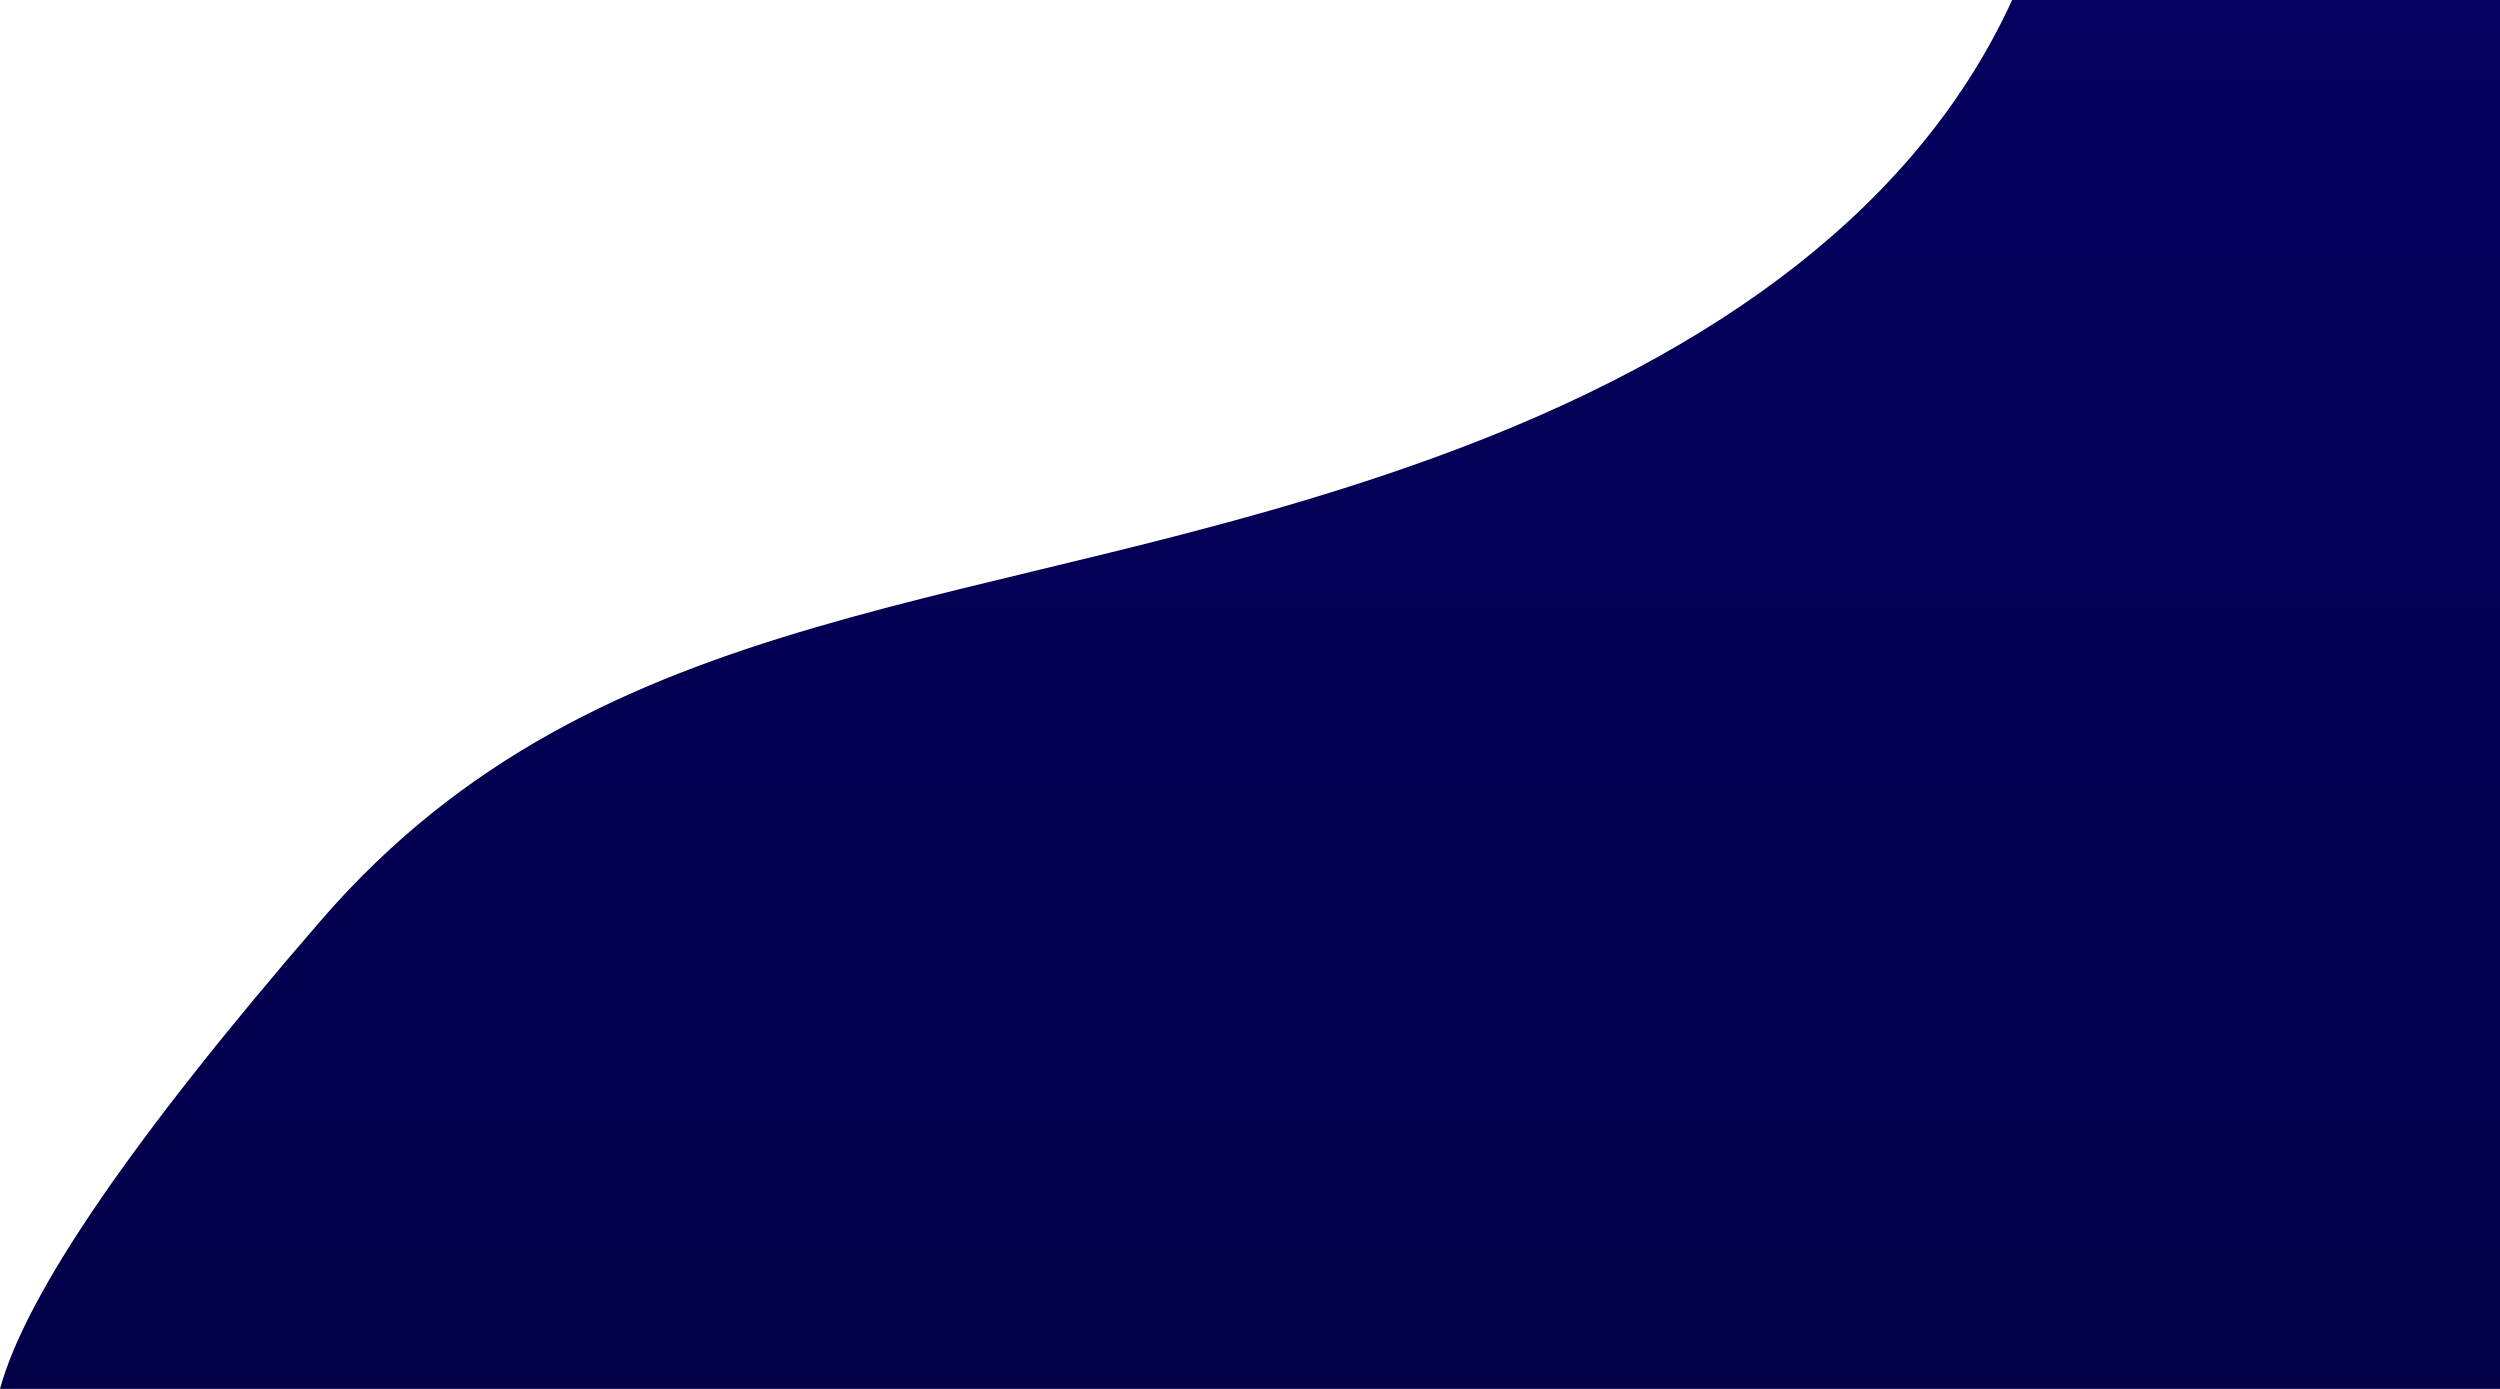 <?xml version="1.0" encoding="UTF-8"?>
<svg width="1440px" height="800px" viewBox="0 0 1440 800" version="1.1" xmlns="http://www.w3.org/2000/svg" xmlns:xlink="http://www.w3.org/1999/xlink">
    <!-- Generator: Sketch 55.1 (78136) - https://sketchapp.com -->
    <title>Path 2</title>
    <desc>Created with Sketch.</desc>
    <defs>
        <linearGradient x1="50%" y1="0%" x2="50%" y2="100%" id="linearGradient-1">
            <stop stop-color="#03005F" offset="0%"></stop>
            <stop stop-color="#020047" offset="100%"></stop>
        </linearGradient>
    </defs>
    <g id="Page-1" stroke="none" stroke-width="1" fill="none" fill-rule="evenodd">
        <g id="Project-page---Thinkific-themes" fill="url(#linearGradient-1)">
            <path d="M1159,0 C1106.53,114.397 995.197,202.397 825,264 C569.704,356.405 347.656,342.136 185,530 C76.563,655.243 14.896,745.243 0,800 L1440,800 L1440,0 L1159,0 Z" id="Path-2"></path>
        </g>
    </g>
</svg>